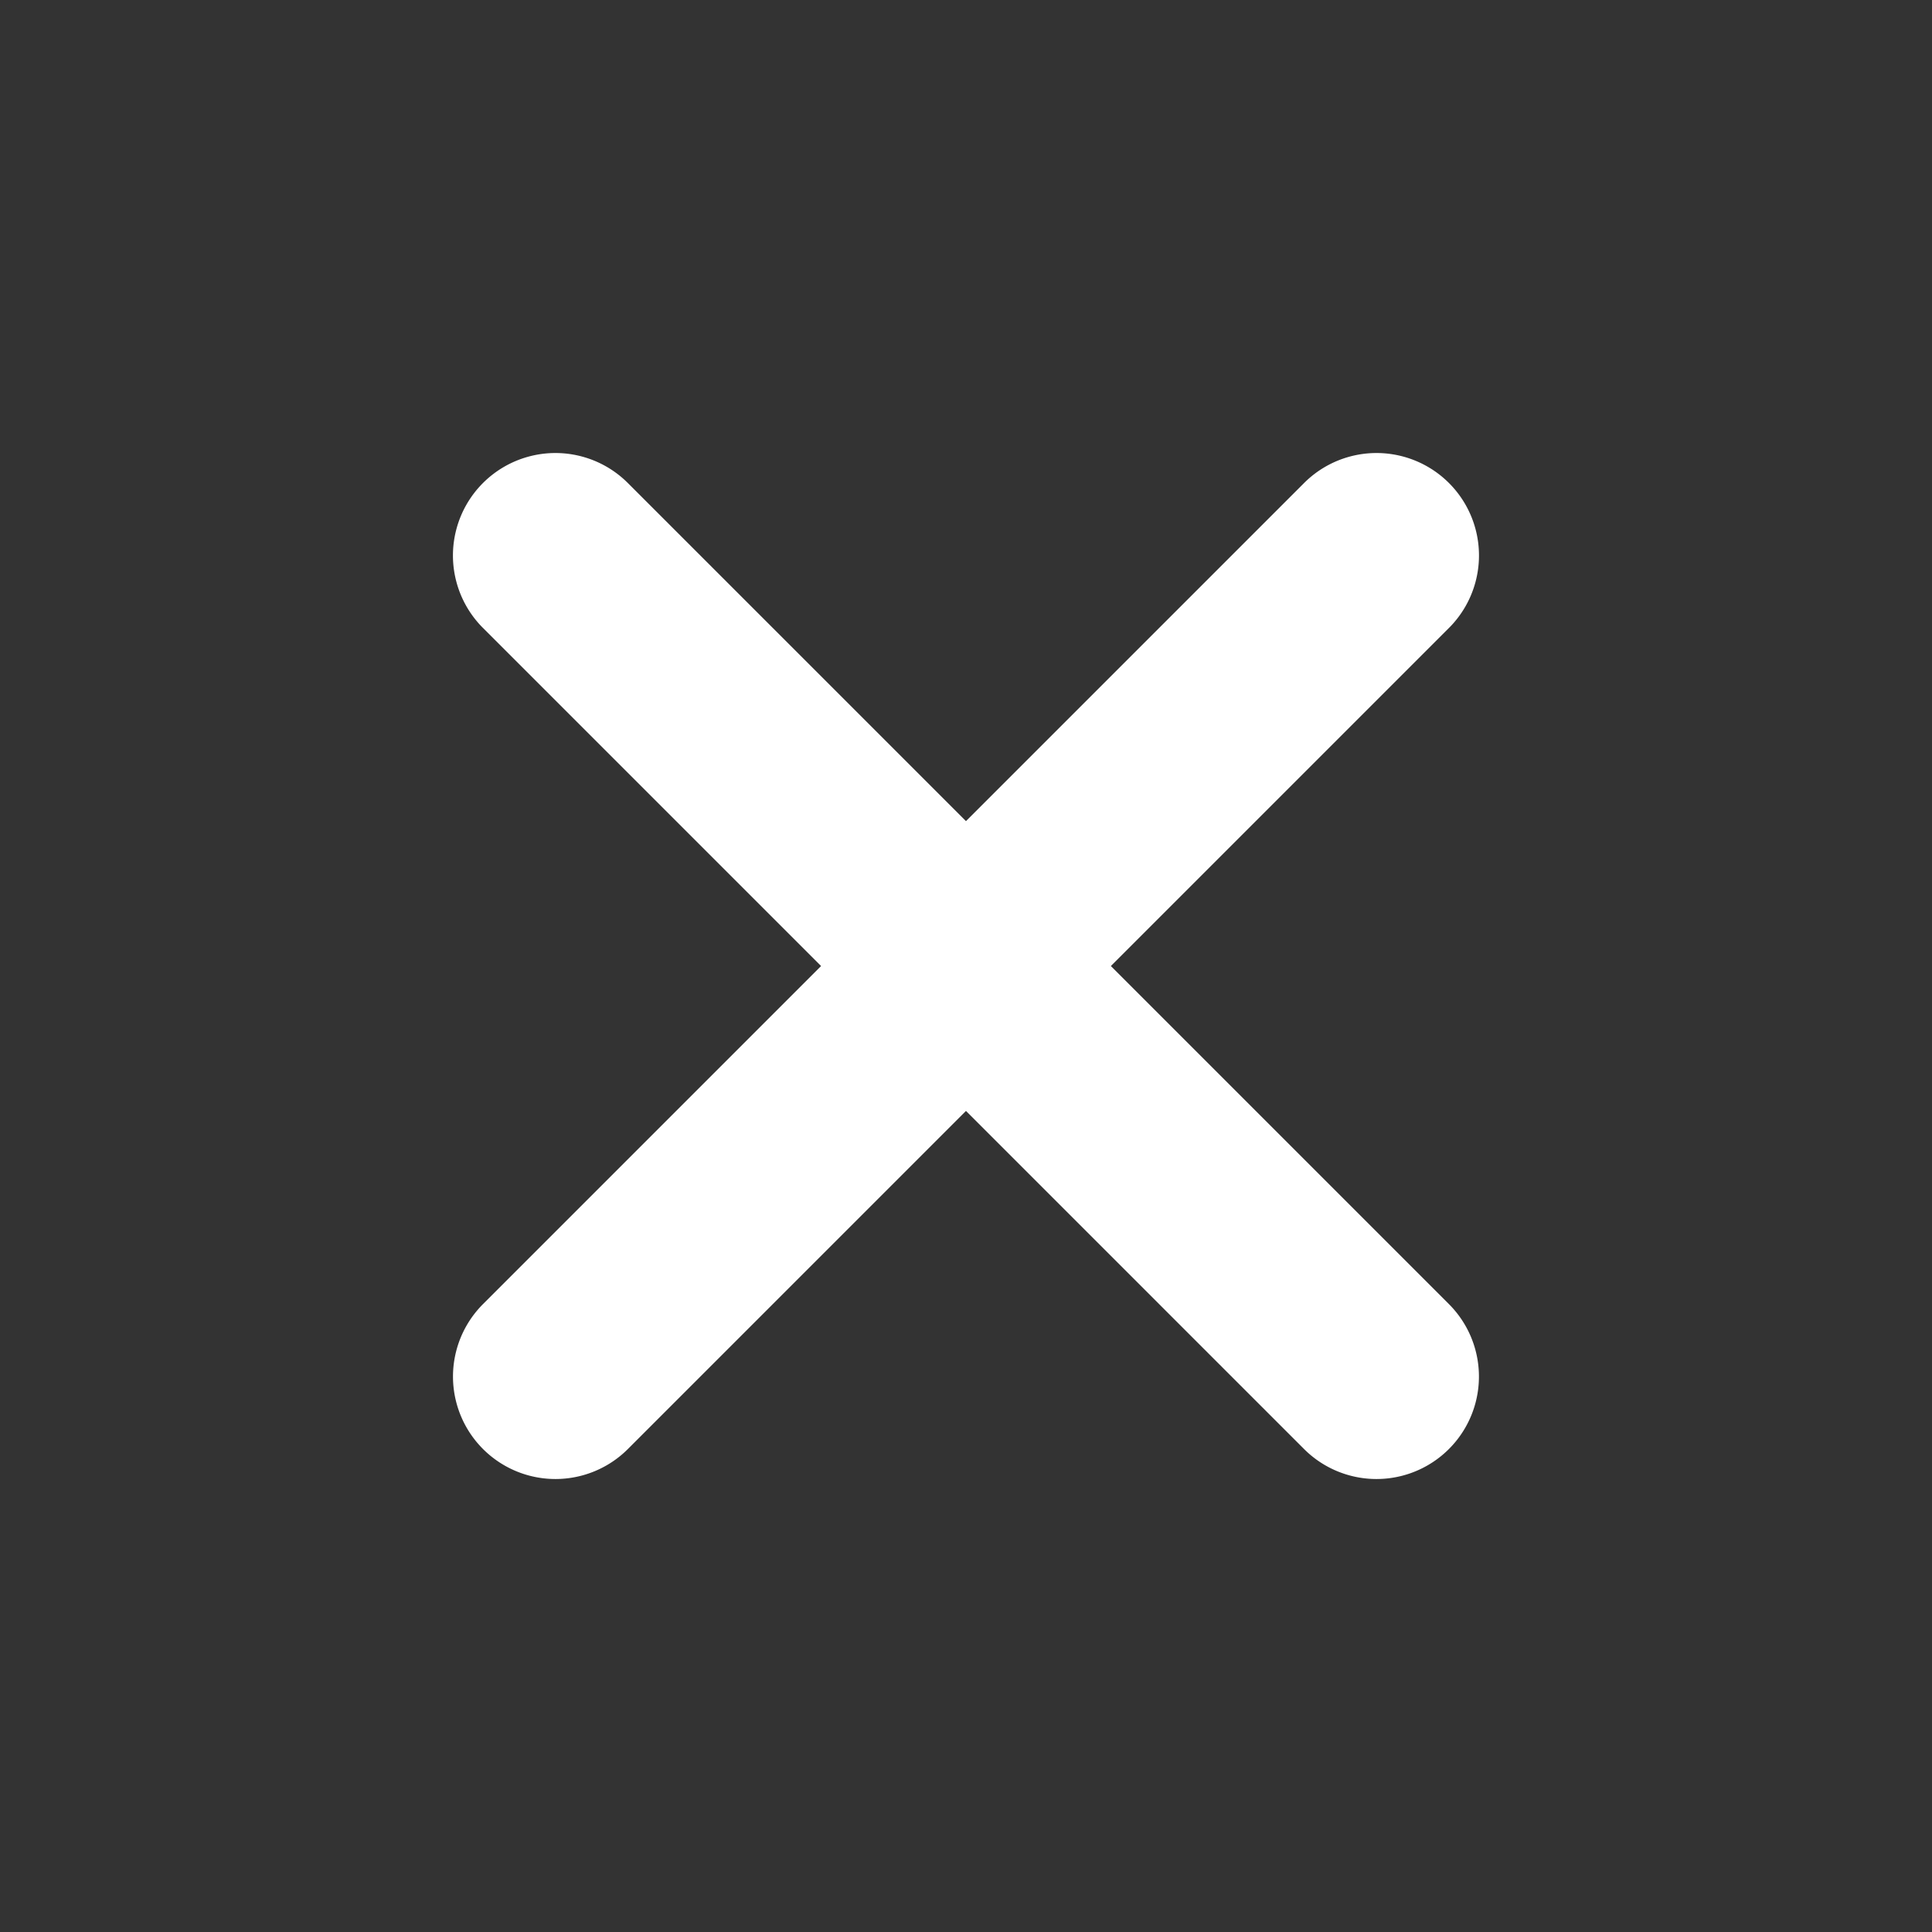 <svg xmlns="http://www.w3.org/2000/svg" width="29.698" height="29.698" viewBox="0 0 29.698 29.698">
  <rect x="0" y="0" width="29.698" height="29.698" fill="#333333" stroke="none"/>
  <path id="Union_53" data-name="Union 53" d="M8.924,19.425V12.075H1.575a1.575,1.575,0,1,1,0-3.15H8.924V1.575a1.575,1.575,0,1,1,3.15,0v7.35h7.35a1.575,1.575,0,1,1,0,3.15h-7.35v7.349a1.575,1.575,0,1,1-3.15,0Z" transform="translate(0 14.849) rotate(-45)" fill="#fff"/>
</svg>

